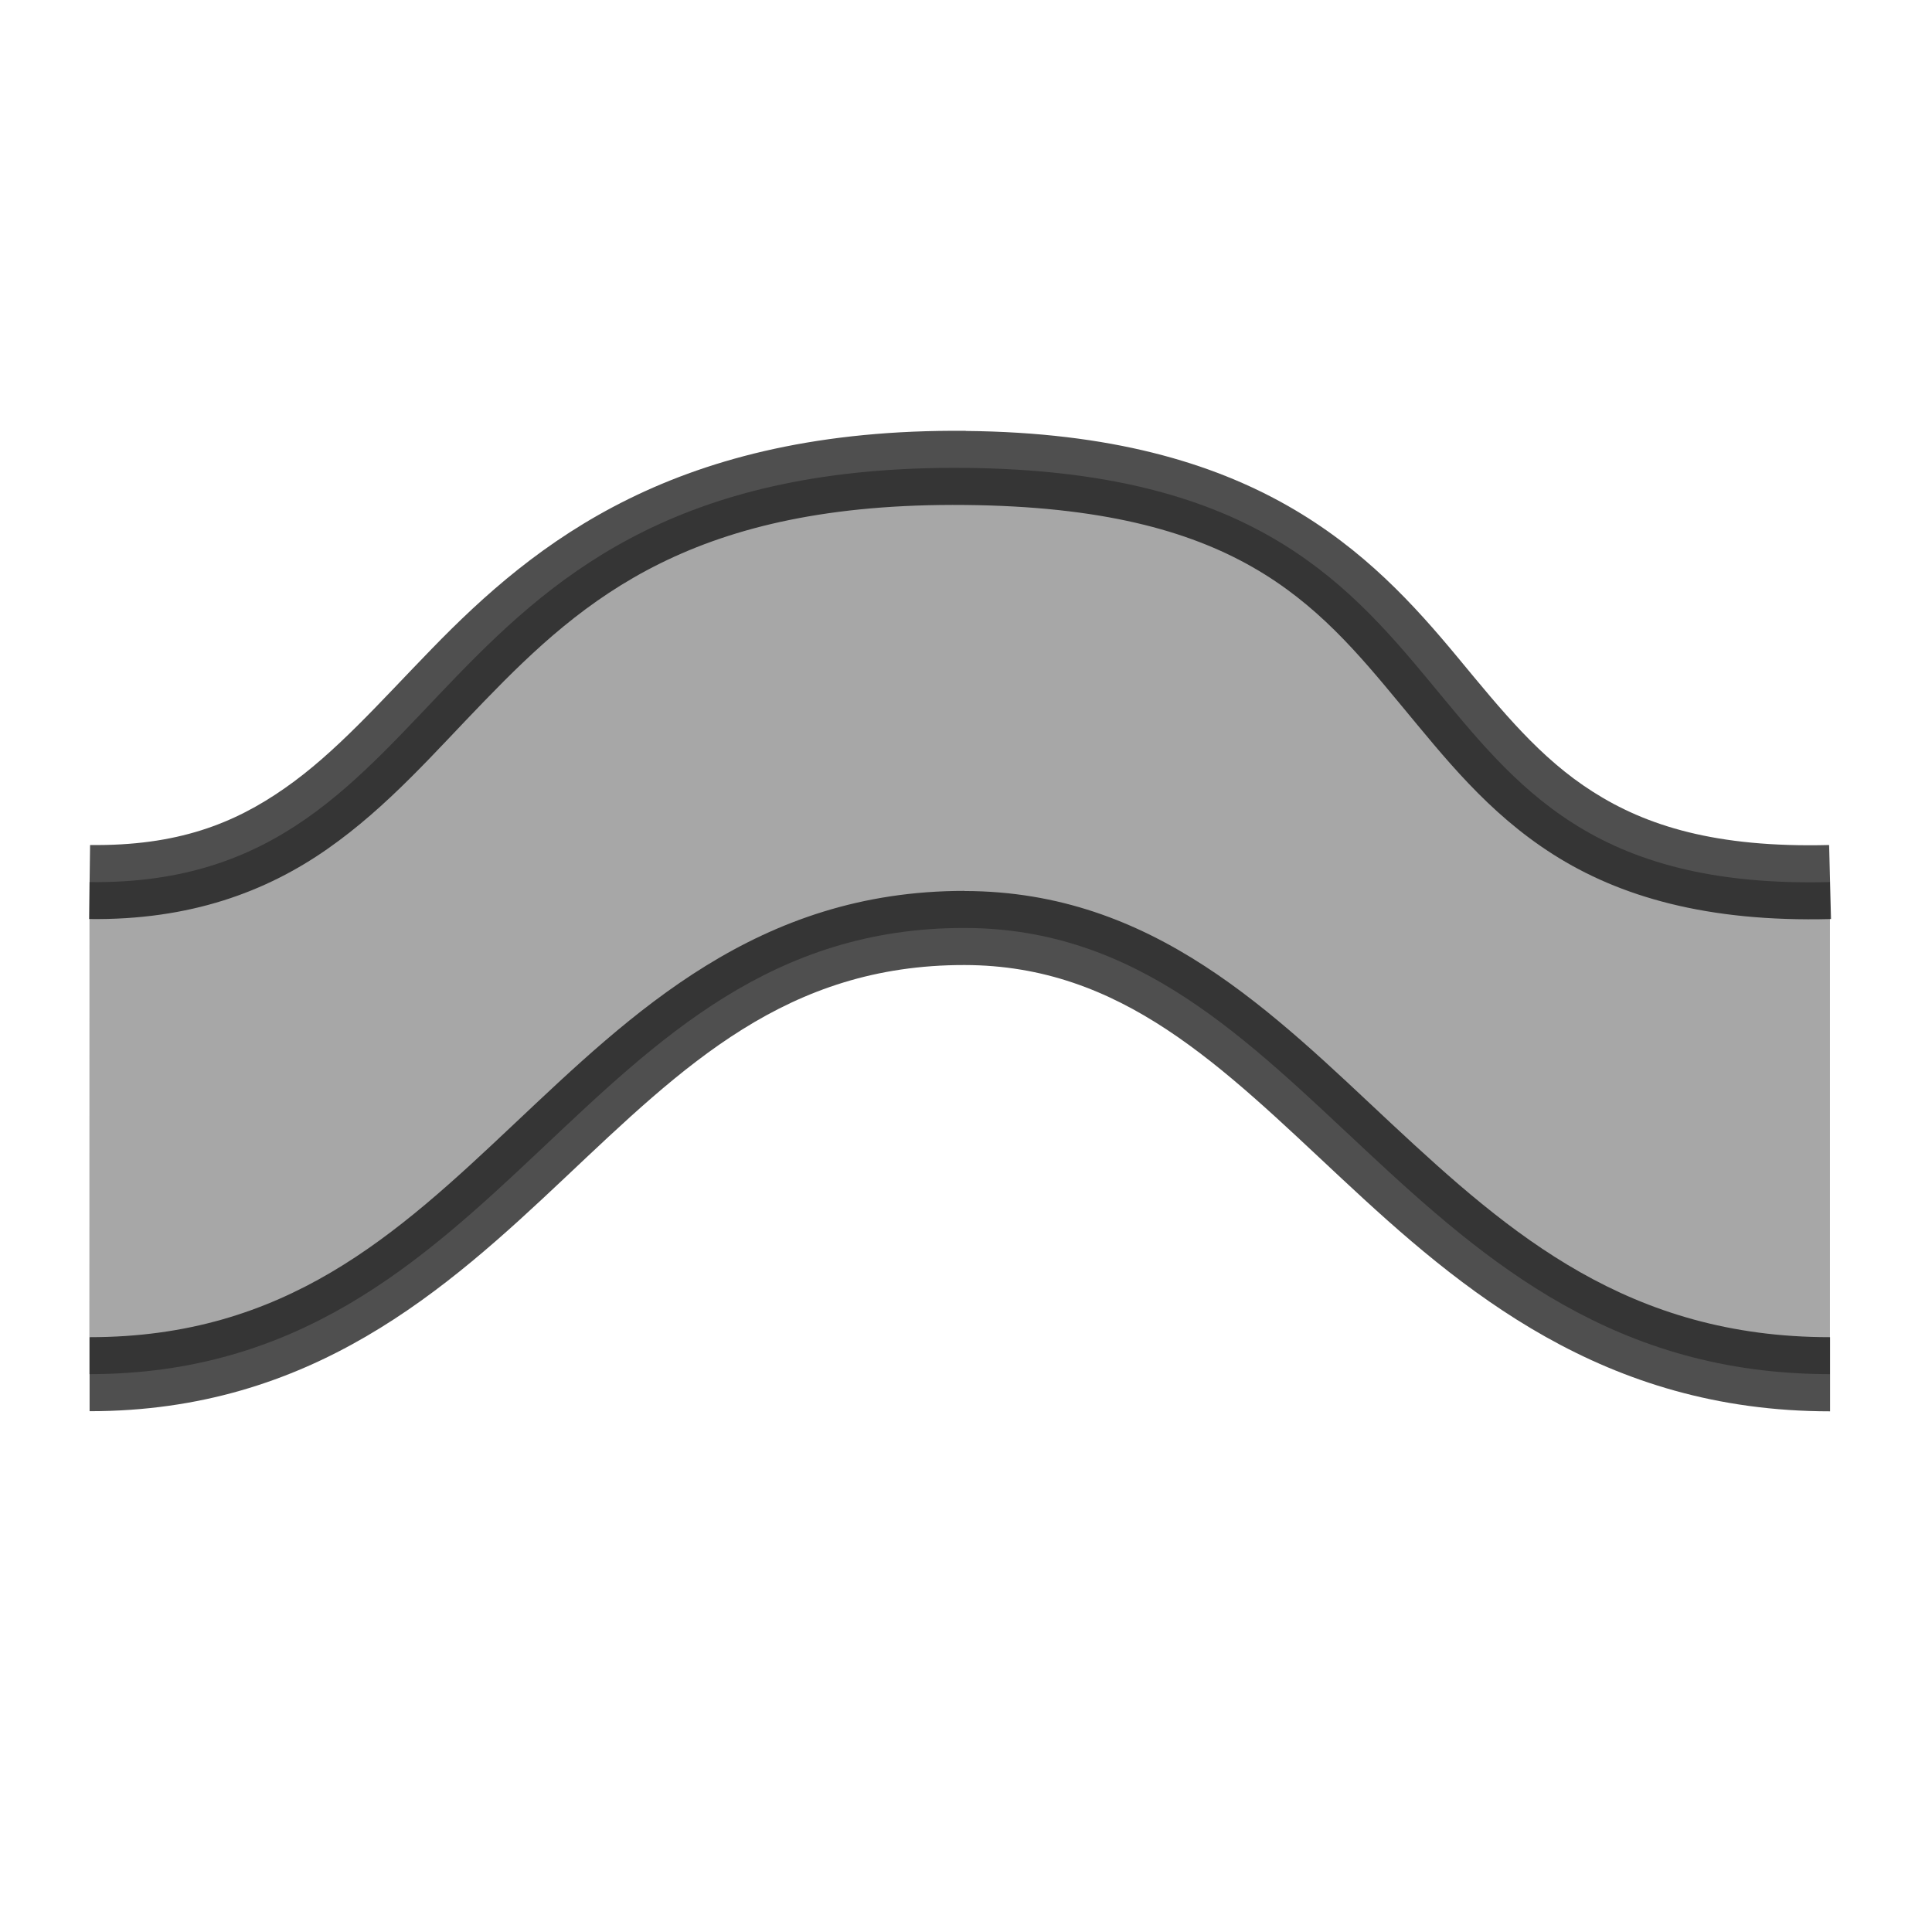 <svg xmlns="http://www.w3.org/2000/svg" width="16" height="16">
    <path fill="#050505" d="M.741 7.305c3.117.04 2.606-3.475 7.253-3.43 4.648.044 3.221 3.531 7.161 3.43v4.075c-3.545 0-4.297-3.691-7.166-3.695C4.8 7.68 4.203 11.38.74 11.38z" color="#000" opacity=".35"/>
    <path fill="#050505" d="M7.998 3.568c-2.4-.022-3.565.922-4.424 1.807-.43.442-.794.859-1.215 1.152-.42.294-.891.48-1.613.471l-.008.613c.837.011 1.468-.227 1.973-.58s.89-.803 1.303-1.228C4.84 4.95 5.746 4.16 7.992 4.182c2.247.021 2.901.8 3.611 1.658.356.428.714.889 1.26 1.236.547.348 1.271.562 2.301.535l-.016-.613c-.94.024-1.515-.16-1.955-.44-.44-.279-.755-.672-1.117-1.109-.723-.873-1.677-1.858-4.078-1.88zm-.01 3.81c-1.713-.001-2.752 1.009-3.73 1.93-.978.923-1.894 1.766-3.516 1.766v.613c1.84 0 2.953-1.006 3.936-1.933.983-.927 1.835-1.764 3.31-1.762 1.303.002 2.125.836 3.121 1.766s2.168 1.93 4.047 1.93v-.614c-1.666 0-2.645-.848-3.629-1.765-.983-.918-1.972-1.928-3.539-1.93z" color="#000" opacity=".7" style="-inkscape-stroke:none"/>
</svg>
